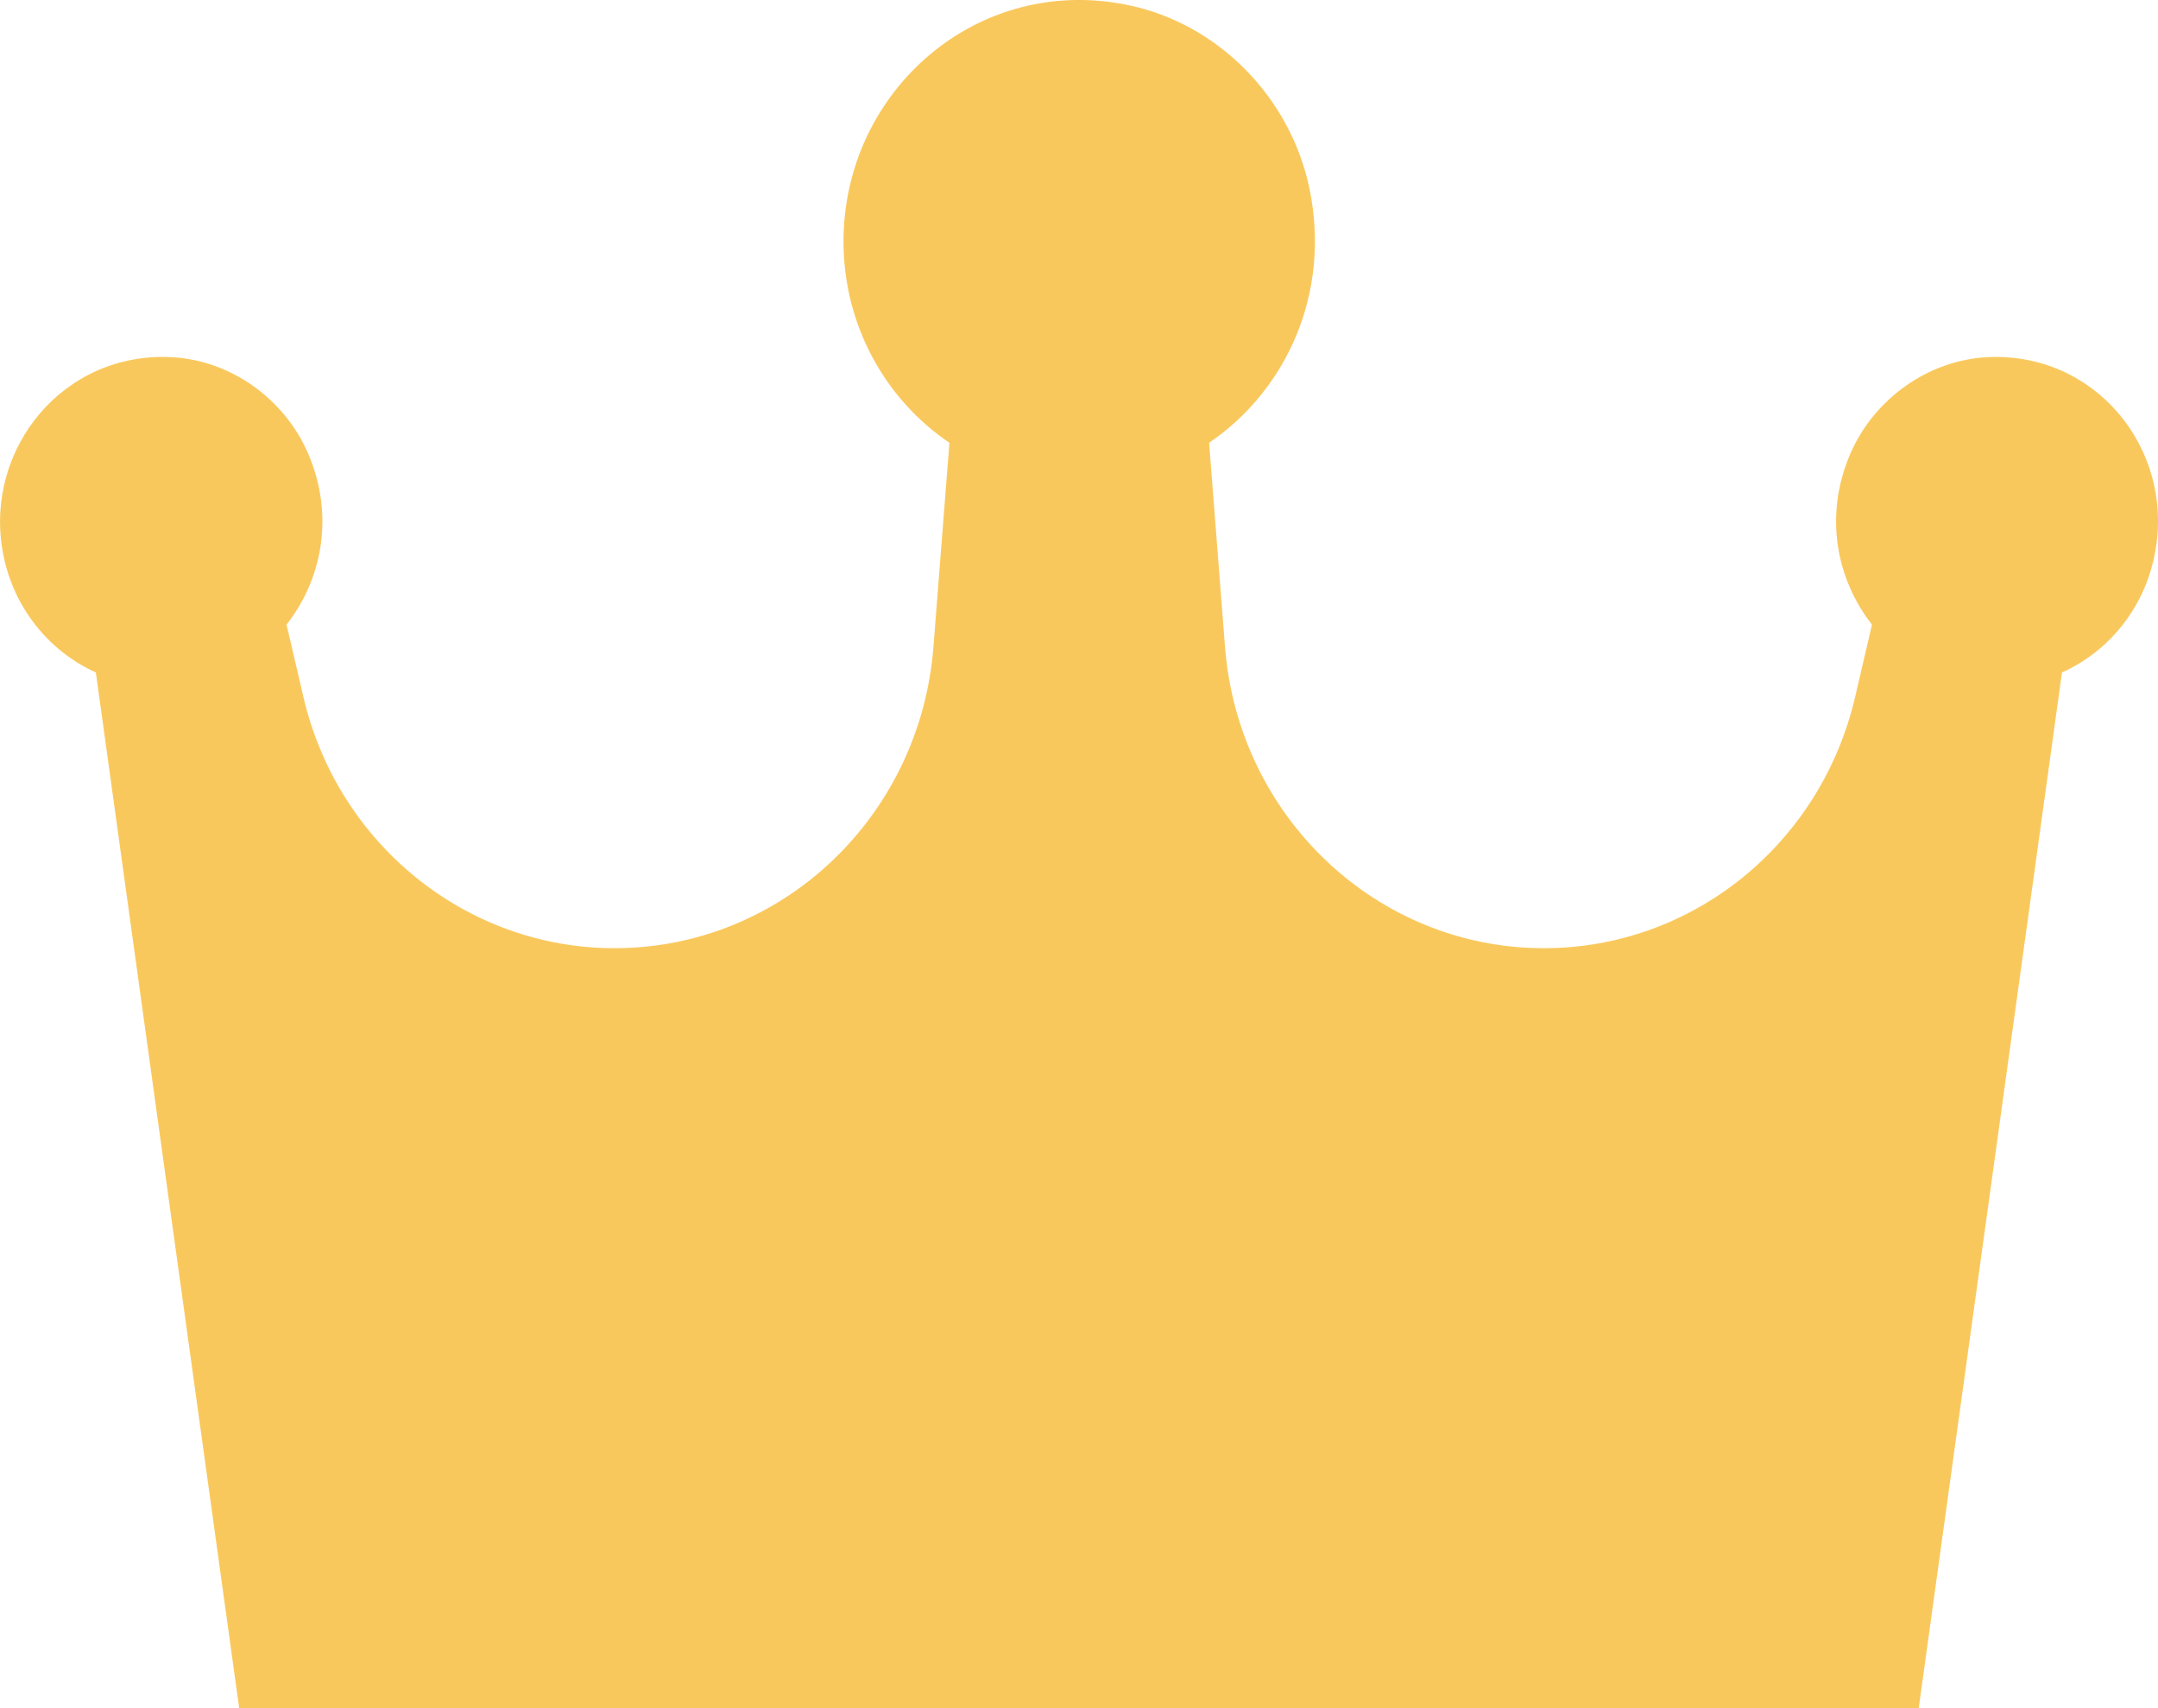 ﻿<?xml version="1.0" encoding="utf-8"?>
<svg version="1.1" xmlns:xlink="http://www.w3.org/1999/xlink" width="24px" height="19px" xmlns="http://www.w3.org/2000/svg">
  <g transform="matrix(1 0 0 1 -2 -4 )">
    <path d="M 22.099 3.973  C 21.443 4.008  20.841 4.436  20.576 5.052  C 20.282 5.74  20.425 6.444  20.819 6.948  C 20.819 6.948  20.632 7.751  20.632 7.751  C 20.25 9.391  18.82 10.547  17.17 10.547  C 15.315 10.547  13.772 9.088  13.624 7.197  C 13.624 7.197  13.447 4.925  13.447 4.925  C 14.302 4.344  14.807 3.265  14.562 2.092  C 14.35 1.085  13.554 0.273  12.567 0.061  C 10.874 -0.304  9.381 1.013  9.381 2.686  C 9.381 3.62  9.849 4.446  10.559 4.925  C 10.559 4.925  10.381 7.197  10.381 7.197  C 10.233 9.088  8.691 10.547  6.835 10.547  C 5.188 10.547  3.755 9.389  3.374 7.751  C 3.374 7.751  3.187 6.948  3.187 6.948  C 3.58 6.446  3.723 5.74  3.43 5.052  C 3.167 4.436  2.565 4.006  1.907 3.973  C 0.707 3.911  -0.165 4.985  0.027 6.118  C 0.133 6.745  0.539 7.242  1.066 7.48  C 1.066 7.48  2.66 19  2.66 19  L 21.339 19  C 21.339 19  22.932 7.48  22.932 7.48  C 23.462 7.242  23.867 6.745  23.972 6.118  C 24.171 4.985  23.299 3.911  22.099 3.973  Z " fill-rule="nonzero" fill="#f9c85d" stroke="none" transform="matrix(1 0 0 1 2 4 )" />
  </g>
</svg>